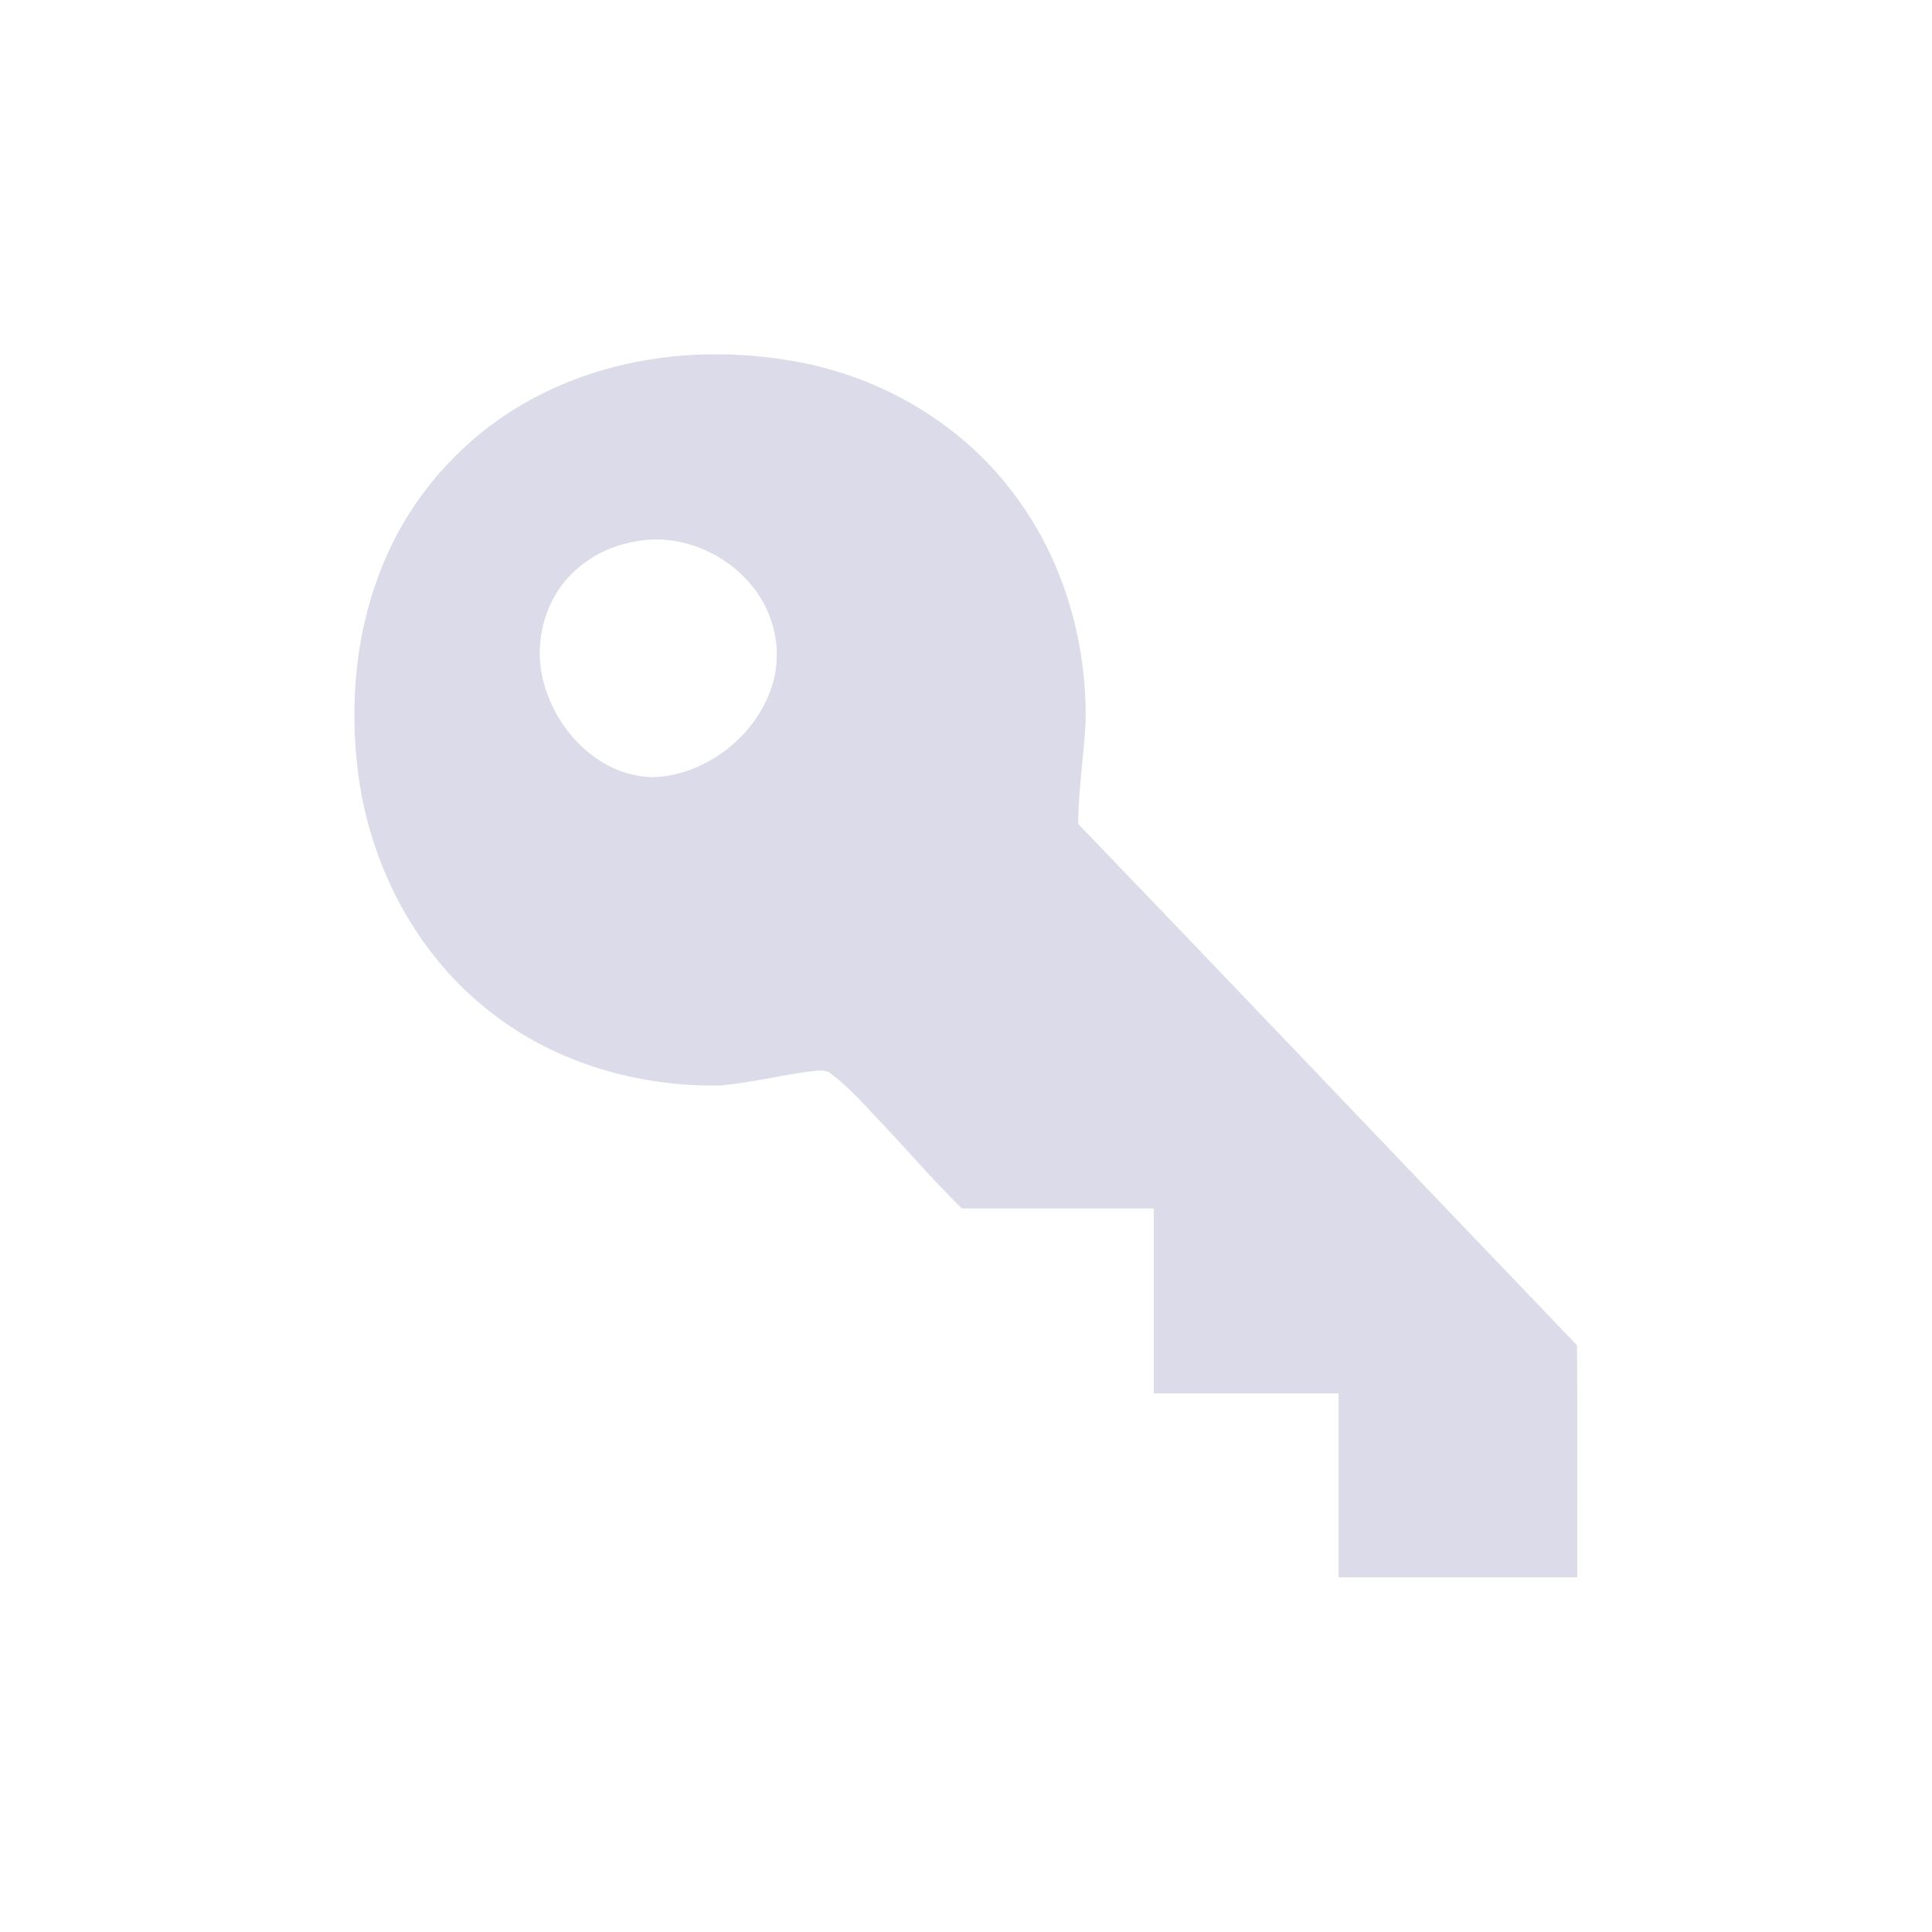 <?xml version="1.0" encoding="UTF-8" ?>
<!DOCTYPE svg PUBLIC "-//W3C//DTD SVG 1.1//EN" "http://www.w3.org/Graphics/SVG/1.1/DTD/svg11.dtd">
<svg width="512pt" height="512pt" viewBox="0 0 512 512" version="1.1" xmlns="http://www.w3.org/2000/svg">
<g id="#dbdbeaff">
<path fill="#dbdbea" opacity="1.00" d=" M 144.07 104.15 C 164.94 93.79 189.28 91.70 211.99 96.01 C 233.91 100.22 254.43 112.21 268.03 130.02 C 281.61 147.48 288.19 169.84 287.68 191.84 C 287.15 200.68 285.80 209.46 285.71 218.32 C 329.89 264.28 373.82 310.49 417.93 356.52 C 418.09 377.01 417.96 397.51 418.00 418.00 C 396.92 418.00 375.83 418.00 354.75 418.00 C 354.75 401.75 354.76 385.50 354.75 369.25 C 338.42 369.24 322.09 369.25 305.75 369.25 C 305.75 352.91 305.76 336.58 305.75 320.25 C 288.79 320.25 271.84 320.25 254.89 320.25 C 246.82 312.29 239.45 303.66 231.62 295.46 C 228.07 291.67 224.53 287.80 220.36 284.67 C 218.87 283.25 216.75 283.77 214.94 283.90 C 206.95 284.94 199.10 286.91 191.08 287.65 C 169.34 288.11 147.12 281.74 129.94 268.15 C 110.59 253.18 98.43 230.06 95.05 206.00 C 92.37 186.30 94.29 165.66 102.43 147.38 C 110.64 128.65 125.71 113.11 144.07 104.15 M 167.41 143.69 C 159.95 145.12 153.01 149.36 148.54 155.52 C 143.36 162.78 141.73 172.45 144.12 181.03 C 147.59 194.00 159.02 205.71 173.01 205.96 C 191.73 205.43 209.59 186.67 205.22 167.55 C 201.74 151.08 183.72 139.97 167.41 143.69 Z" />
</g>
</svg>
